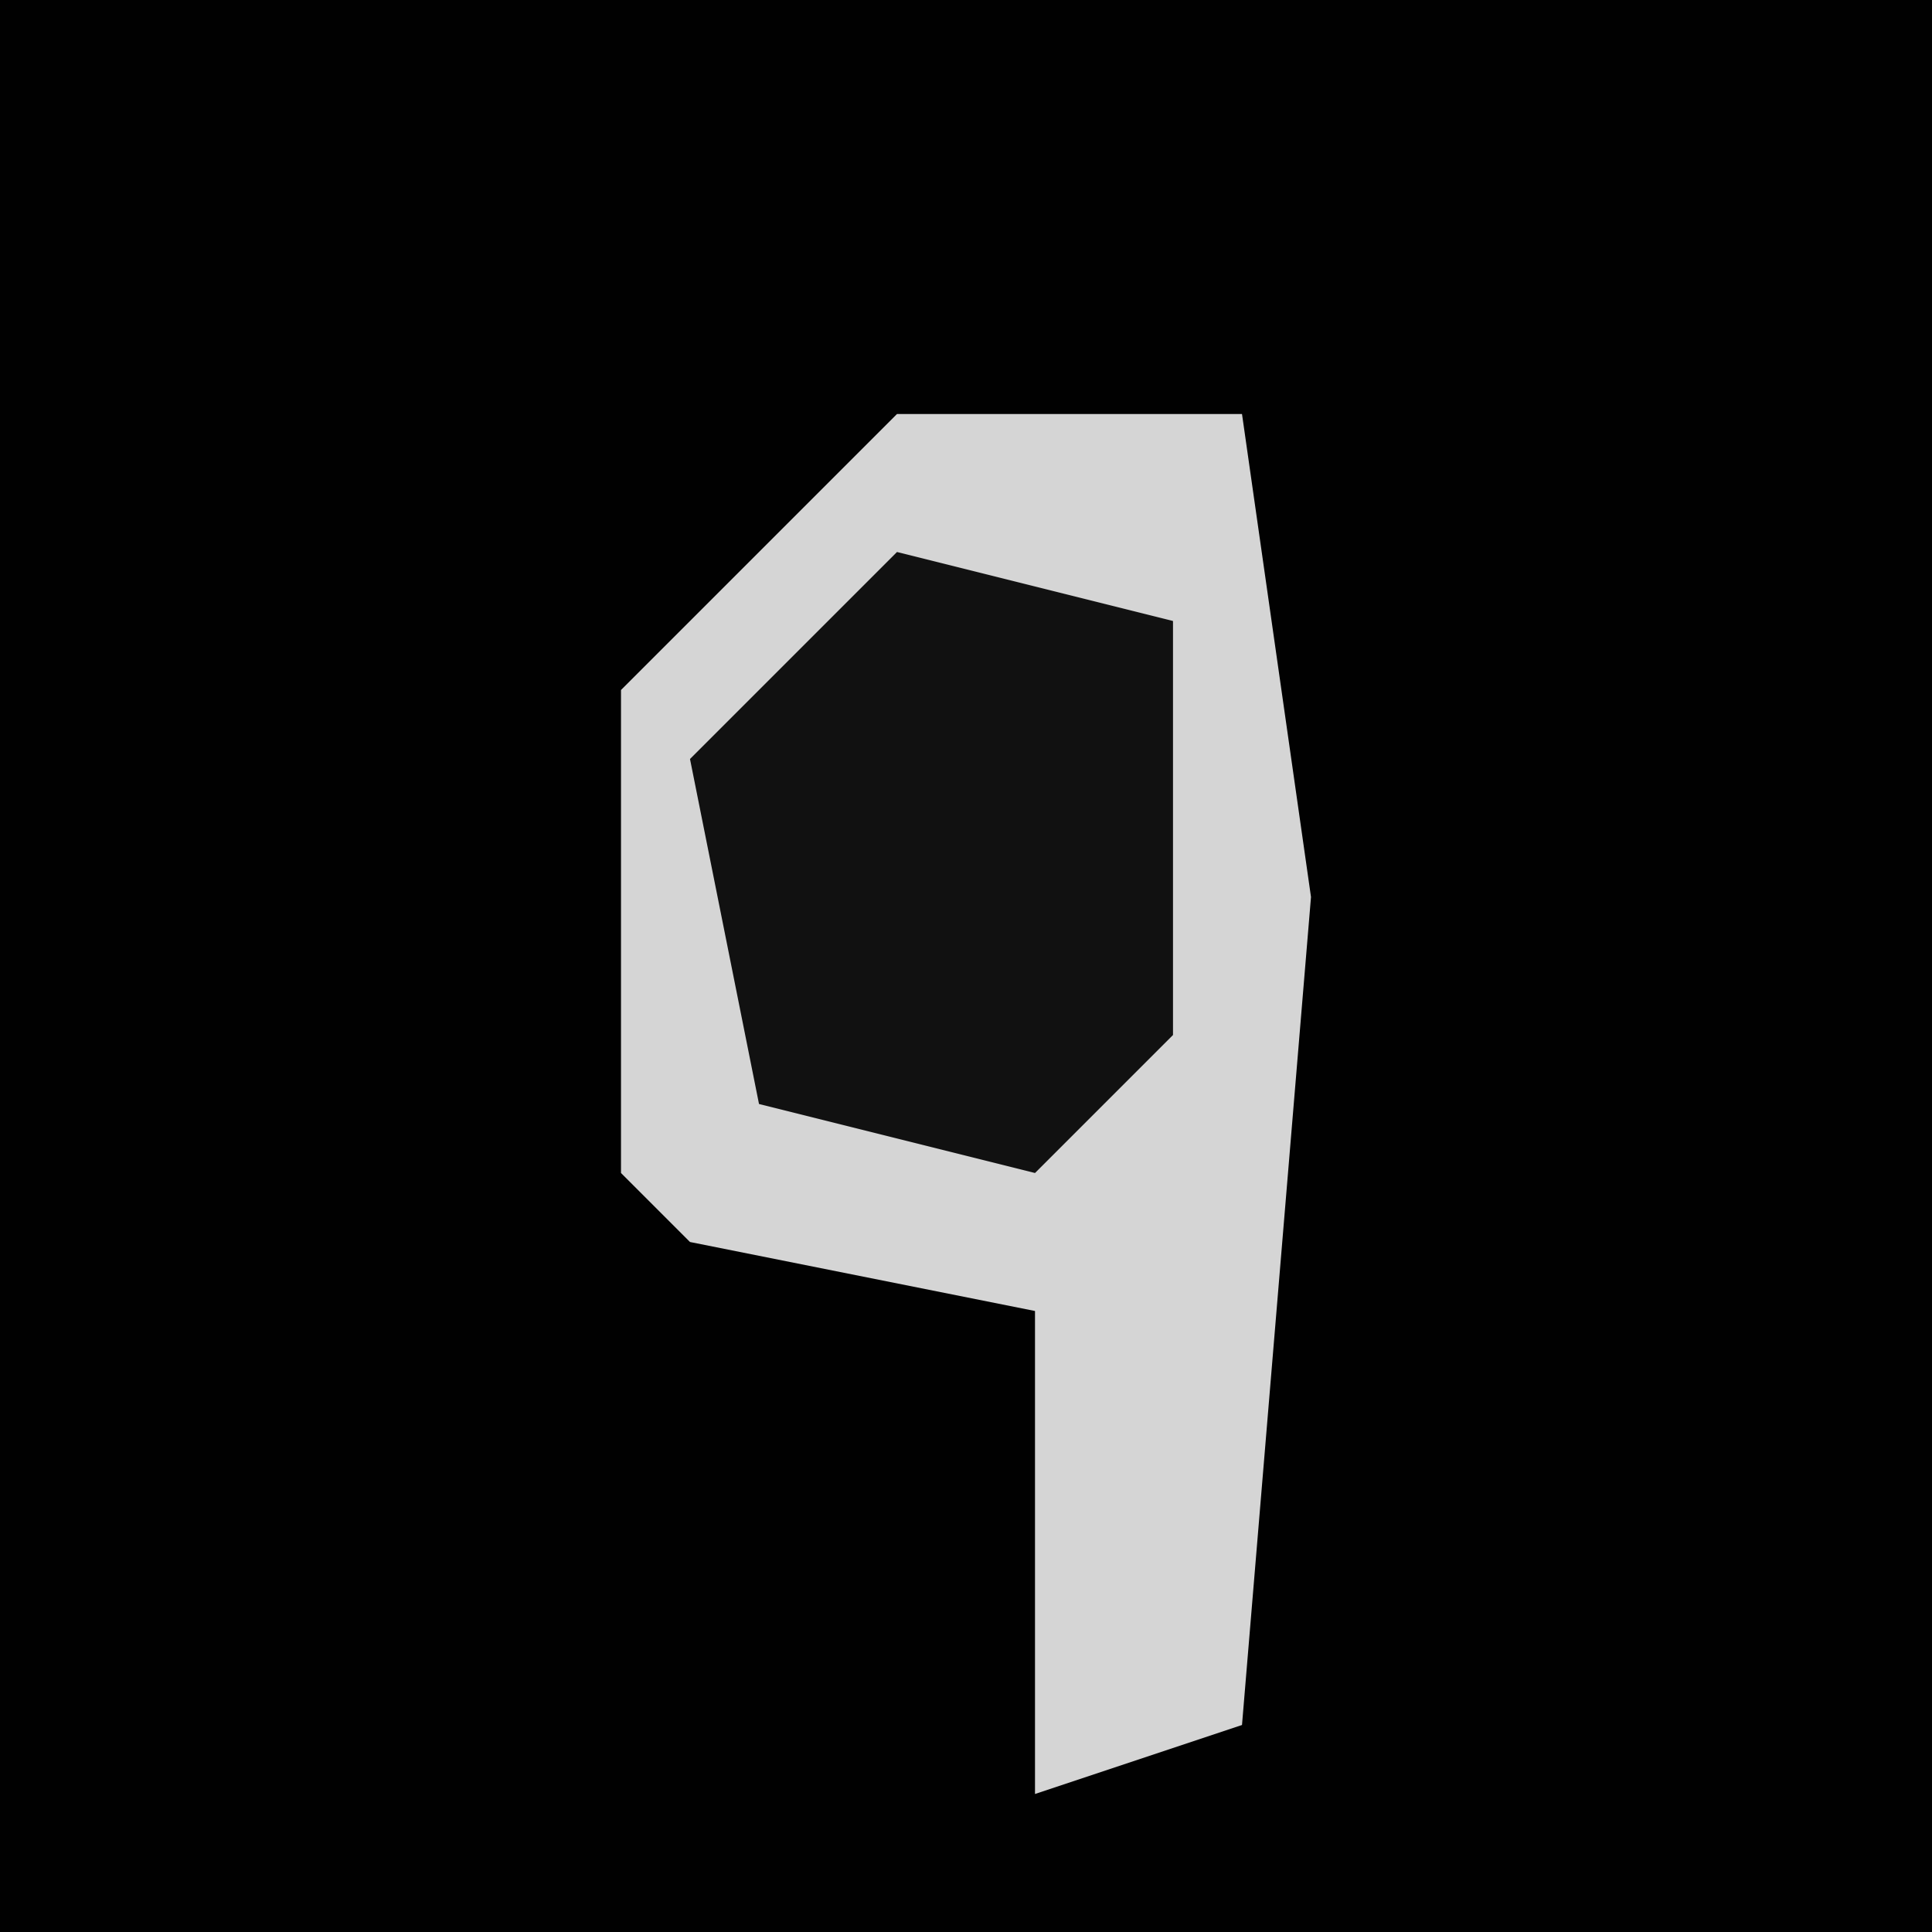 <?xml version="1.0" encoding="UTF-8"?>
<svg version="1.1" xmlns="http://www.w3.org/2000/svg" width="28" height="28">
<path d="M0,0 L28,0 L28,28 L0,28 Z " fill="#010101" transform="translate(0,0)"/>
<path d="M0,0 L5,0 L6,7 L5,19 L2,20 L2,13 L-3,12 L-4,11 L-4,4 Z " fill="#D5D5D5" transform="translate(13,6)"/>
<path d="M0,0 L4,1 L4,7 L2,9 L-2,8 L-3,3 Z " fill="#111111" transform="translate(13,8)"/>
</svg>
